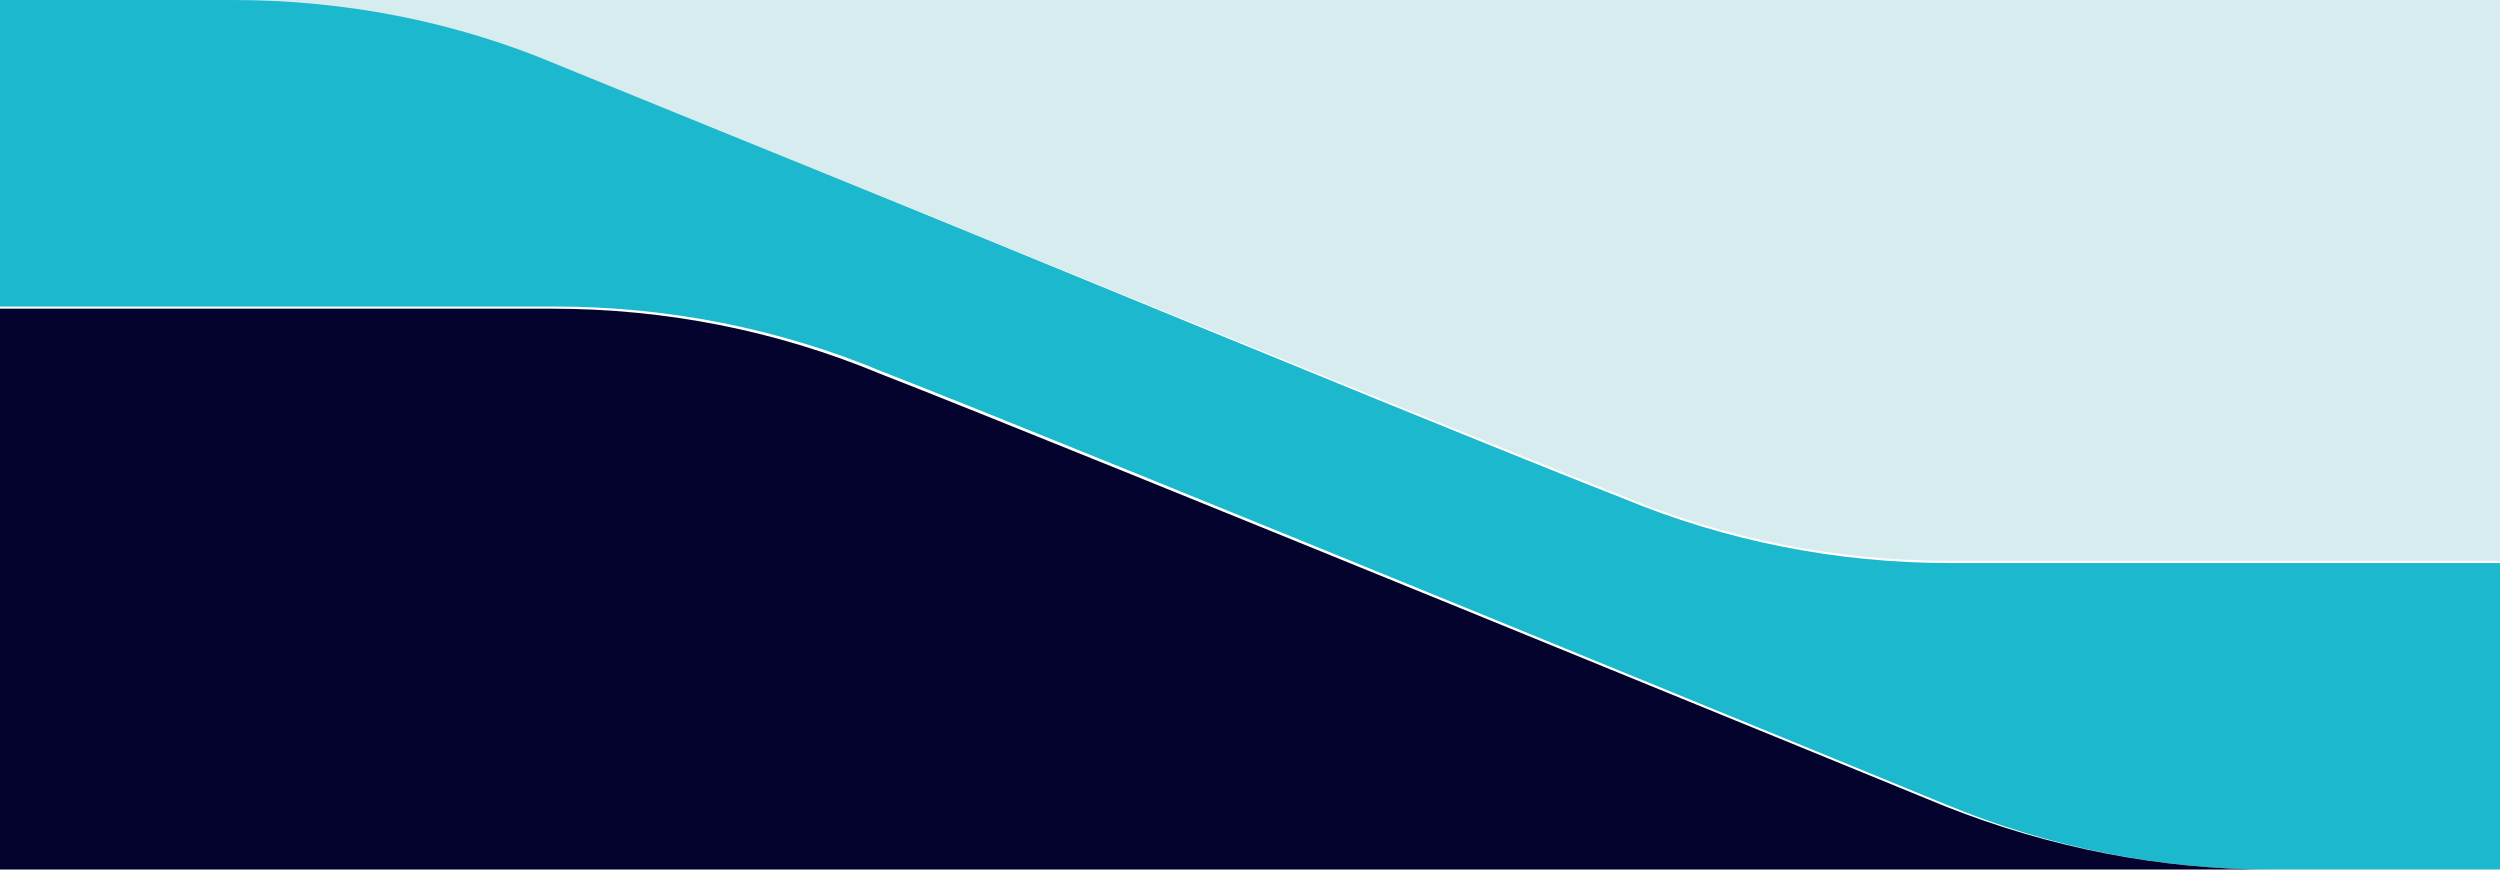 <?xml version="1.0" encoding="utf-8"?>
<!-- Generator: Adobe Illustrator 21.1.0, SVG Export Plug-In . SVG Version: 6.00 Build 0)  -->
<svg version="1.1" id="Layer_1" xmlns="http://www.w3.org/2000/svg" xmlns:xlink="http://www.w3.org/1999/xlink" x="0px" y="0px"
	 viewBox="0 0 115 40" style="enable-background:new 0 0 115 40;" xml:space="preserve">
<style type="text/css">
	.st0{fill:#1BB8CE;}
	.st1{fill:#D7ECEF;}
	.st2{fill:#03032D;}
</style>
<title>ew-footer-middle</title>
<path class="st0" d="M115.2,25.9H89.7c-5.2,0-10.3-1-15.1-3C66.1,19.6,25.7,2.9,25.7,2.9c-4.8-2-9.9-3-15-3H0v14.2h25.5
	c5.2,0,10.3,1,15.1,3c8.5,3.3,48.9,19.9,48.9,19.9c4.8,2,9.9,3,15,3h10.7L115.2,25.9z"/>
<path class="st1" d="M74.6,22.8c4.8,2,9.9,3,15.1,3h25.5V0H10.7C15.9,0,21,1,25.7,3C25.7,3,66.2,19.5,74.6,22.8z"/>
<path class="st2" d="M40.5,17.2c-4.8-2-9.9-3-15.1-3H0V40h104.5c-5.1,0-10.2-1-15-2.9C89.5,37.1,49,20.5,40.5,17.2z"/>
</svg>
